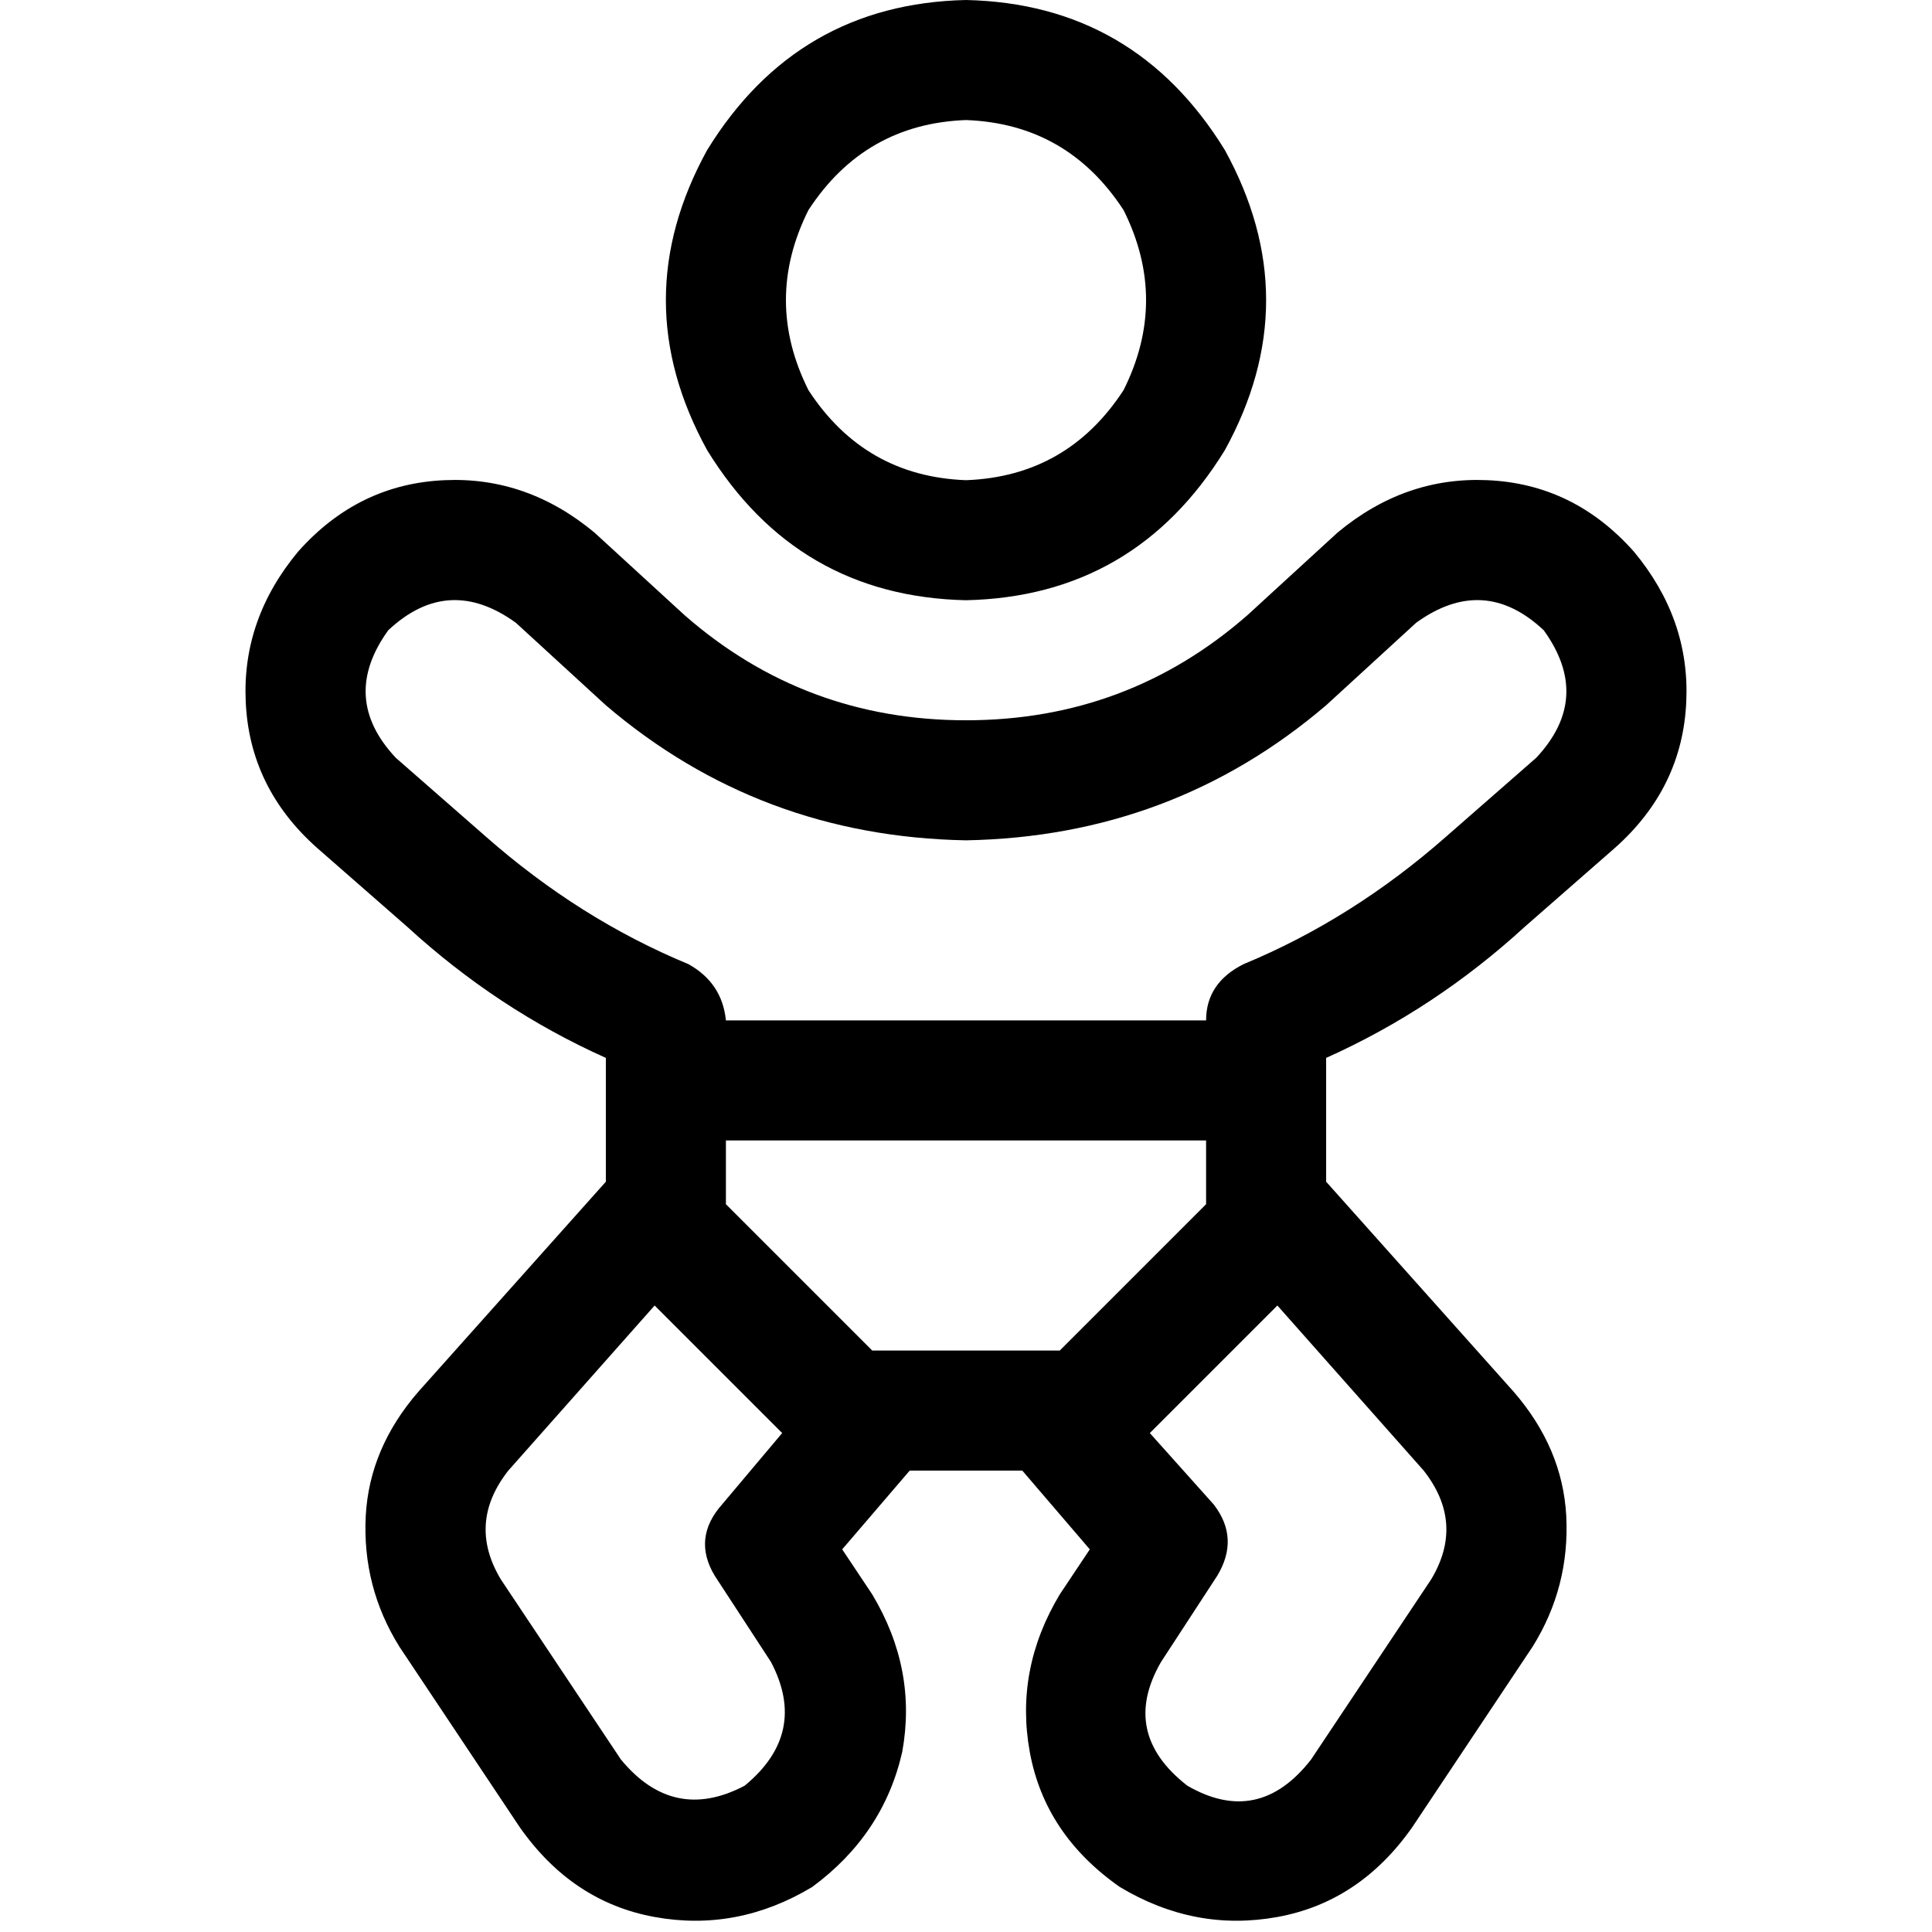 <svg xmlns="http://www.w3.org/2000/svg" viewBox="0 0 512 512">
  <path d="M 256 127.254 Q 282.843 126.26 297.755 103.394 Q 309.685 79.534 297.755 55.674 Q 282.843 32.808 256 31.814 Q 229.157 32.808 214.245 55.674 Q 202.315 79.534 214.245 103.394 Q 229.157 126.26 256 127.254 L 256 127.254 Z M 256 0 Q 300.738 0.994 324.598 39.767 Q 346.47 79.534 324.598 119.301 Q 300.738 158.074 256 159.068 Q 211.262 158.074 187.402 119.301 Q 165.53 79.534 187.402 39.767 Q 211.262 0.994 256 0 L 256 0 Z M 79.037 146.144 Q 94.944 128.249 117.81 127.254 L 117.81 127.254 L 117.81 127.254 Q 139.682 126.26 157.577 141.173 L 181.437 163.045 L 181.437 163.045 Q 213.25 190.882 256 190.882 Q 298.75 190.882 330.563 163.045 L 354.423 141.173 L 354.423 141.173 Q 372.318 126.26 394.19 127.254 Q 417.056 128.249 432.963 146.144 Q 447.876 164.039 446.882 185.911 Q 445.887 208.777 427.992 224.683 L 404.132 245.561 L 404.132 245.561 Q 380.272 267.433 351.441 280.357 L 351.441 313.165 L 351.441 313.165 L 401.15 368.839 L 401.15 368.839 Q 414.074 383.751 415.068 401.647 Q 416.062 420.536 406.12 436.443 L 374.307 484.163 L 374.307 484.163 Q 360.388 504.047 338.517 508.023 Q 316.645 512 296.761 500.07 Q 276.878 486.151 272.901 464.28 Q 268.924 442.408 280.854 422.524 L 288.808 410.594 L 288.808 410.594 L 270.913 389.717 L 270.913 389.717 L 241.087 389.717 L 241.087 389.717 L 223.192 410.594 L 223.192 410.594 L 231.146 422.524 L 231.146 422.524 Q 243.076 442.408 239.099 464.28 Q 234.128 486.151 215.239 500.07 Q 195.355 512 173.483 508.023 Q 151.612 504.047 137.693 484.163 L 105.88 436.443 L 105.88 436.443 Q 95.938 420.536 96.932 401.647 Q 97.926 383.751 110.85 368.839 L 160.559 313.165 L 160.559 313.165 L 160.559 286.322 L 160.559 286.322 Q 160.559 286.322 160.559 286.322 Q 160.559 286.322 160.559 286.322 Q 160.559 286.322 160.559 286.322 Q 160.559 286.322 160.559 286.322 L 160.559 280.357 L 160.559 280.357 Q 131.728 267.433 107.868 245.561 L 84.008 224.683 L 84.008 224.683 Q 66.113 208.777 65.118 185.911 Q 64.124 164.039 79.037 146.144 L 79.037 146.144 Z M 192.373 302.229 L 192.373 319.13 L 192.373 302.229 L 192.373 319.13 Q 192.373 319.13 192.373 319.13 Q 192.373 319.13 192.373 319.13 L 231.146 357.903 L 231.146 357.903 Q 232.14 357.903 232.14 357.903 Q 233.134 357.903 234.128 357.903 L 277.872 357.903 L 277.872 357.903 Q 278.866 357.903 279.86 357.903 Q 279.86 357.903 280.854 357.903 L 319.627 319.13 L 319.627 319.13 Q 319.627 319.13 319.627 319.13 Q 319.627 319.13 319.627 319.13 L 319.627 302.229 L 319.627 302.229 L 192.373 302.229 L 192.373 302.229 Z M 319.627 270.416 Q 319.627 260.474 329.569 255.503 Q 358.4 243.573 383.254 221.701 L 407.115 200.823 L 407.115 200.823 Q 422.027 184.917 409.103 167.021 Q 393.196 152.109 375.301 165.033 L 351.441 186.905 L 351.441 186.905 Q 310.68 221.701 256 222.695 Q 201.32 221.701 160.559 186.905 L 136.699 165.033 L 136.699 165.033 Q 118.804 152.109 102.897 167.021 Q 89.973 184.917 104.885 200.823 L 128.746 221.701 L 128.746 221.701 Q 153.6 243.573 182.431 255.503 Q 191.379 260.474 192.373 270.416 L 319.627 270.416 L 319.627 270.416 Z M 338.517 345.973 L 304.715 379.775 L 338.517 345.973 L 304.715 379.775 L 321.616 398.664 L 321.616 398.664 Q 328.575 407.612 322.61 417.553 L 307.697 440.419 L 307.697 440.419 Q 296.761 459.309 314.656 473.227 Q 333.546 484.163 347.464 466.268 L 379.278 418.548 L 379.278 418.548 Q 388.225 403.635 377.289 389.717 L 338.517 345.973 L 338.517 345.973 Z M 207.285 379.775 L 173.483 345.973 L 207.285 379.775 L 173.483 345.973 L 134.711 389.717 L 134.711 389.717 Q 123.775 403.635 132.722 418.548 L 164.536 466.268 L 164.536 466.268 Q 178.454 483.169 197.344 473.227 Q 214.245 459.309 204.303 440.419 L 189.39 417.553 L 189.39 417.553 Q 183.425 407.612 191.379 398.664 L 207.285 379.775 L 207.285 379.775 Z" />
</svg>